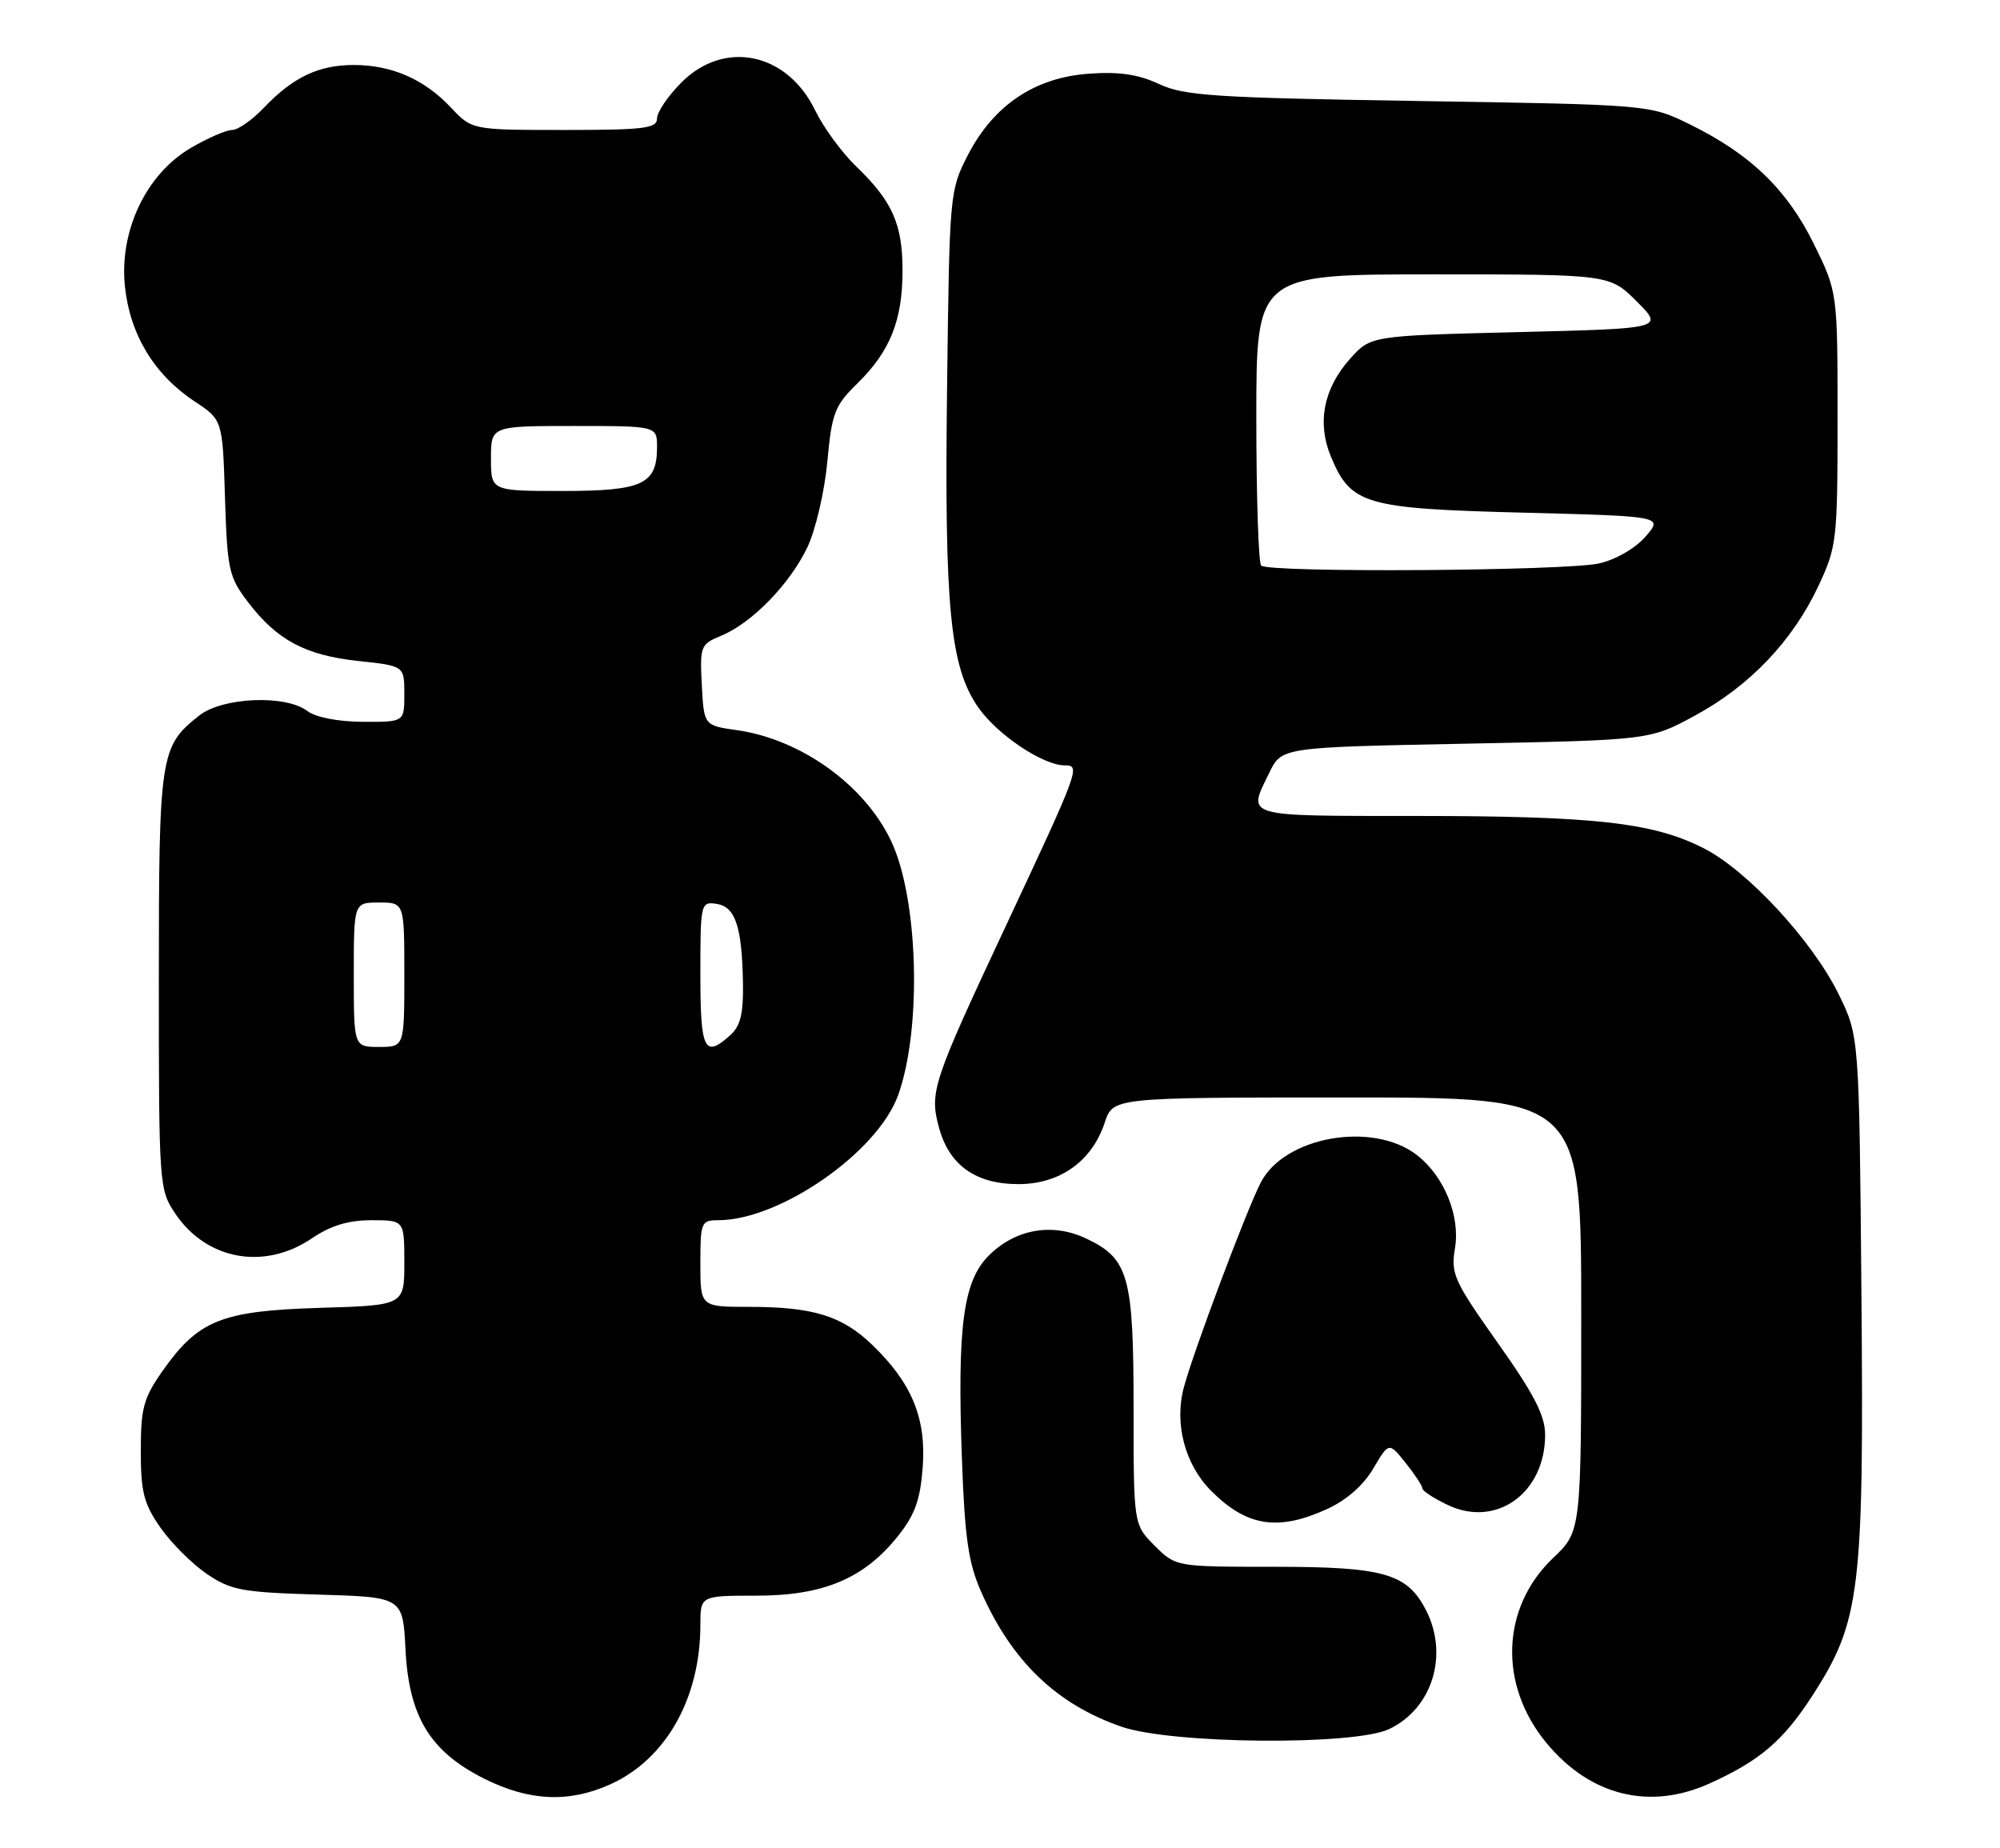 <?xml version="1.0" encoding="UTF-8" standalone="no"?>
<!DOCTYPE svg PUBLIC "-//W3C//DTD SVG 1.1//EN" "http://www.w3.org/Graphics/SVG/1.1/DTD/svg11.dtd" >
<svg xmlns="http://www.w3.org/2000/svg" xmlns:xlink="http://www.w3.org/1999/xlink" version="1.1" viewBox="0 0 277 256">
 <g >
 <path fill="currentColor"
d=" M 84.57 247.11 C 92.25 243.62 97.00 235.19 97.00 225.06 C 97.00 221.00 97.00 221.00 104.79 221.00 C 114.05 221.00 119.70 218.62 124.38 212.73 C 126.73 209.77 127.46 207.73 127.80 203.16 C 128.29 196.38 126.26 191.50 120.77 186.23 C 116.62 182.24 112.58 181.00 103.76 181.00 C 97.00 181.00 97.00 181.00 97.00 175.00 C 97.00 169.29 97.12 169.00 99.46 169.00 C 108.03 169.00 121.55 159.59 124.40 151.66 C 127.70 142.44 127.20 124.45 123.42 116.48 C 119.74 108.71 110.95 102.40 102.08 101.13 C 97.50 100.48 97.50 100.48 97.20 94.88 C 96.92 89.49 97.02 89.23 99.90 88.04 C 104.14 86.29 109.39 80.89 111.81 75.82 C 112.95 73.43 114.19 68.14 114.58 64.00 C 115.21 57.18 115.59 56.19 118.76 53.09 C 123.29 48.65 125.00 44.36 125.00 37.48 C 125.00 31.03 123.59 27.86 118.57 23.04 C 116.60 21.14 114.04 17.64 112.89 15.27 C 109.02 7.28 100.34 5.46 94.40 11.40 C 92.53 13.27 91.00 15.52 91.00 16.40 C 91.00 17.78 89.27 18.00 78.19 18.00 C 65.37 18.00 65.37 18.00 62.44 14.88 C 58.76 10.97 54.25 9.00 48.98 9.00 C 44.14 9.00 40.57 10.70 36.56 14.91 C 34.95 16.61 32.96 18.00 32.15 18.00 C 31.34 18.00 28.76 19.12 26.41 20.50 C 20.24 24.12 16.51 31.96 17.30 39.65 C 17.99 46.32 21.35 51.88 26.92 55.57 C 30.83 58.15 30.83 58.15 31.16 68.91 C 31.48 78.95 31.69 79.91 34.37 83.42 C 38.38 88.67 42.32 90.77 49.66 91.55 C 56.00 92.23 56.00 92.23 56.00 96.12 C 56.00 100.00 56.00 100.00 50.25 99.97 C 46.79 99.95 43.73 99.35 42.56 98.47 C 39.55 96.19 30.83 96.56 27.61 99.09 C 22.17 103.37 22.00 104.47 22.00 135.80 C 22.00 164.23 22.04 164.76 24.28 168.09 C 28.62 174.53 36.63 175.97 43.21 171.50 C 45.81 169.74 48.24 169.00 51.45 169.00 C 56.00 169.00 56.00 169.00 56.00 174.89 C 56.00 180.79 56.00 180.79 44.25 181.14 C 30.65 181.56 27.47 182.84 22.51 189.88 C 19.88 193.63 19.50 195.03 19.50 200.92 C 19.50 206.65 19.91 208.26 22.23 211.59 C 23.74 213.74 26.63 216.62 28.66 218.00 C 31.98 220.25 33.54 220.54 44.07 220.85 C 55.79 221.20 55.79 221.20 56.16 228.44 C 56.63 237.79 59.59 242.62 67.13 246.38 C 73.36 249.48 78.84 249.71 84.57 247.11 Z  M 236.82 246.99 C 243.75 243.85 246.99 241.08 251.01 234.86 C 257.65 224.58 258.16 220.45 257.81 179.45 C 257.50 143.50 257.50 143.50 254.66 137.71 C 251.02 130.29 242.00 120.54 235.94 117.47 C 228.94 113.92 220.89 113.02 196.25 113.01 C 171.93 113.00 172.76 113.24 175.81 107.00 C 177.52 103.50 177.52 103.50 203.01 103.00 C 228.50 102.50 228.50 102.50 234.75 99.11 C 242.35 94.99 248.28 88.76 251.84 81.18 C 254.40 75.71 254.50 74.86 254.50 57.98 C 254.50 40.46 254.50 40.46 251.21 33.77 C 247.49 26.22 242.42 21.34 234.03 17.22 C 228.50 14.50 228.50 14.50 196.50 13.99 C 168.18 13.54 164.04 13.27 160.53 11.64 C 157.64 10.29 155.00 9.90 150.78 10.21 C 143.29 10.75 137.61 14.58 134.05 21.48 C 131.53 26.39 131.50 26.74 131.17 53.69 C 130.79 84.20 131.59 92.35 135.47 97.95 C 138.09 101.73 144.44 106.00 147.45 106.00 C 149.68 106.00 149.54 106.39 139.33 128.20 C 129.14 149.95 128.72 151.23 130.04 156.14 C 131.45 161.38 135.12 164.00 141.06 164.00 C 146.80 164.00 151.24 160.83 153.01 155.47 C 154.16 152.00 154.16 152.00 186.58 152.00 C 219.00 152.00 219.00 152.00 219.00 182.04 C 219.00 212.08 219.00 212.08 215.10 215.79 C 207.91 222.64 207.52 233.32 214.16 241.37 C 220.21 248.72 228.49 250.78 236.82 246.99 Z  M 192.39 239.48 C 198.39 236.64 200.69 229.17 197.48 222.97 C 194.87 217.92 191.65 217.00 176.47 217.00 C 162.85 217.00 162.85 217.00 159.92 214.08 C 157.00 211.15 157.00 211.15 157.00 195.03 C 157.00 176.73 156.33 174.33 150.45 171.54 C 145.75 169.31 140.64 170.21 136.94 173.90 C 133.40 177.45 132.57 183.70 133.22 201.93 C 133.62 213.02 134.12 216.47 135.89 220.47 C 140.14 230.09 146.33 236.04 155.33 239.15 C 162.30 241.56 187.54 241.78 192.39 239.48 Z  M 183.76 209.02 C 186.46 207.80 188.81 205.74 190.19 203.41 C 192.36 199.72 192.36 199.72 194.68 202.61 C 195.95 204.20 196.99 205.79 197.00 206.14 C 197.00 206.49 198.59 207.53 200.54 208.45 C 207.26 211.64 214.00 206.77 214.00 198.73 C 214.00 196.06 212.48 193.10 207.44 185.99 C 201.38 177.43 200.92 176.42 201.51 172.92 C 202.27 168.46 200.05 162.97 196.30 160.02 C 190.22 155.24 177.93 157.36 174.62 163.77 C 172.66 167.56 165.33 187.07 163.97 192.12 C 162.61 197.17 164.10 202.82 167.75 206.49 C 172.68 211.42 176.97 212.10 183.76 209.02 Z  M 49.00 135.00 C 49.00 125.00 49.00 125.00 52.50 125.00 C 56.00 125.00 56.00 125.00 56.00 135.00 C 56.00 145.00 56.00 145.00 52.50 145.00 C 49.00 145.00 49.00 145.00 49.00 135.00 Z  M 97.00 134.93 C 97.00 125.11 97.06 124.87 99.21 125.18 C 101.84 125.56 102.76 128.29 102.90 136.10 C 102.98 140.33 102.56 142.09 101.17 143.35 C 97.56 146.61 97.00 145.49 97.00 134.93 Z  M 68.00 63.50 C 68.00 59.00 68.00 59.00 79.50 59.00 C 91.00 59.00 91.00 59.00 91.00 61.93 C 91.00 67.07 89.00 68.00 77.93 68.00 C 68.00 68.00 68.00 68.00 68.00 63.50 Z  M 174.67 78.33 C 174.30 77.97 174.00 68.74 174.00 57.83 C 174.00 38.00 174.00 38.00 198.47 38.00 C 222.93 38.00 222.93 38.00 226.69 41.75 C 230.44 45.50 230.44 45.50 210.14 46.00 C 189.83 46.50 189.83 46.50 186.97 49.71 C 183.31 53.80 182.38 58.58 184.34 63.26 C 187.10 69.88 189.02 70.44 210.87 71.00 C 230.34 71.50 230.34 71.50 227.92 74.30 C 226.52 75.93 223.82 77.49 221.50 78.03 C 216.94 79.08 175.68 79.35 174.67 78.33 Z "/>
</g>
</svg>
